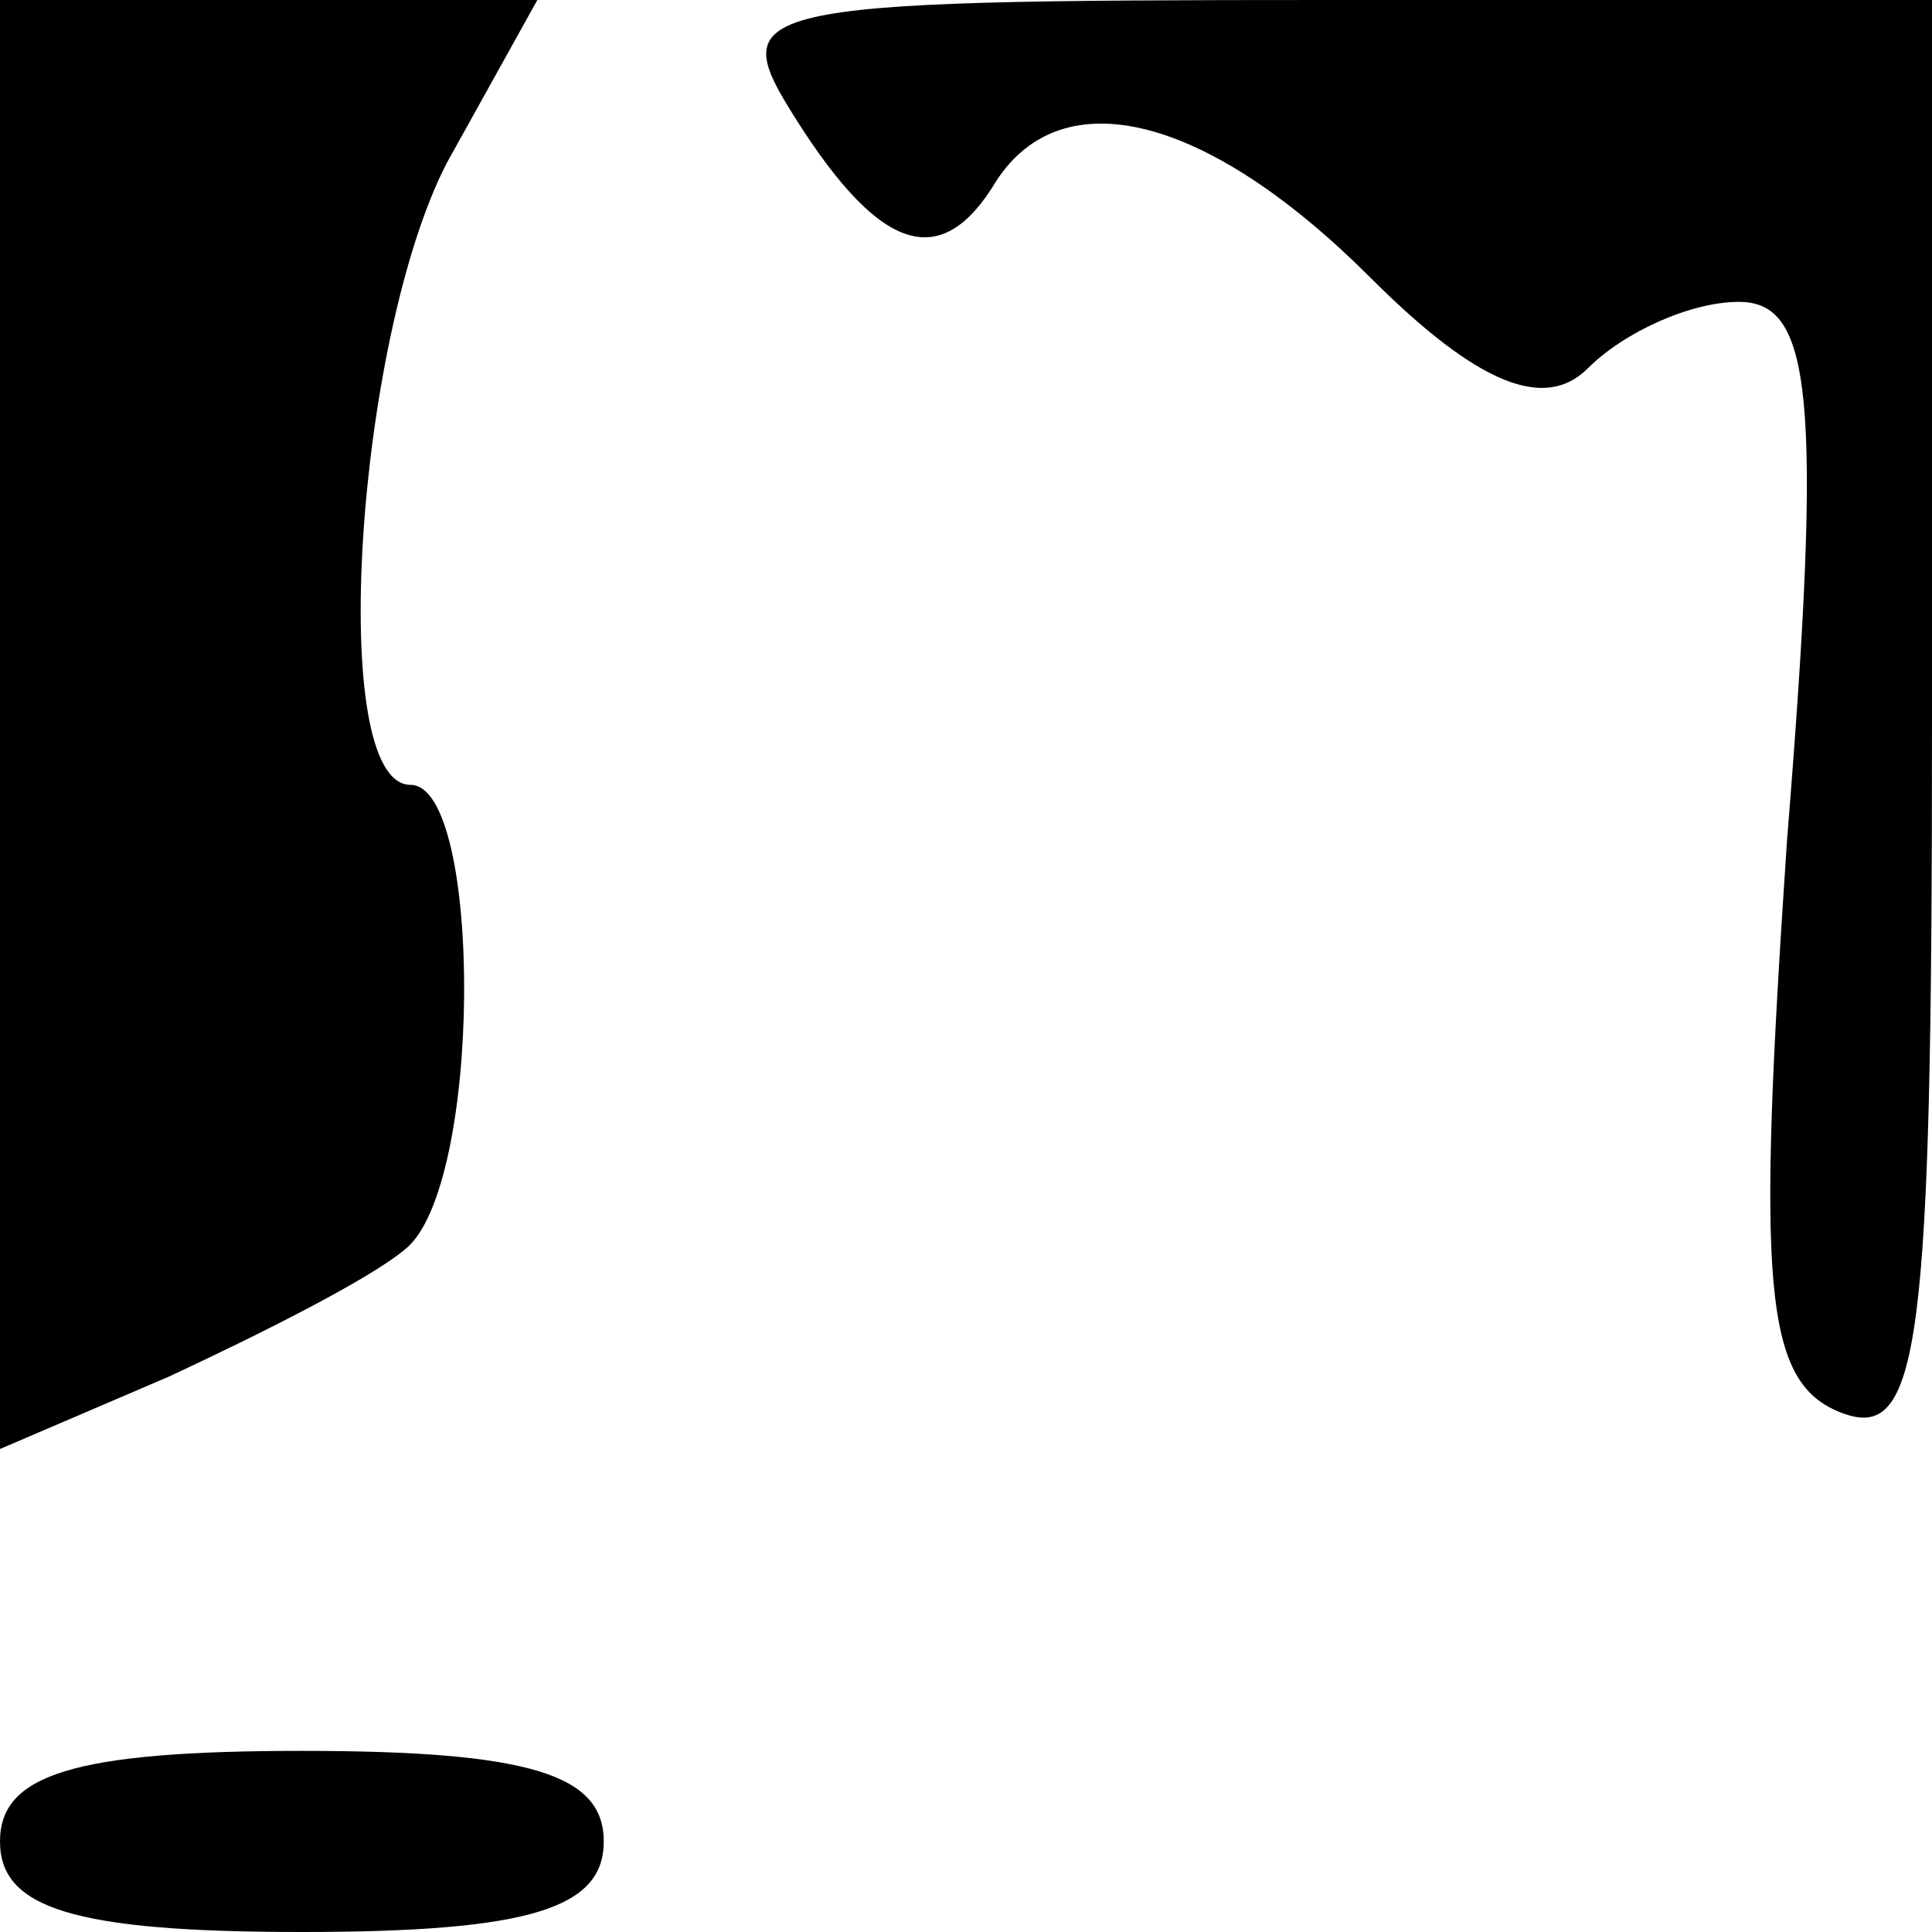 <?xml version="1.0" standalone="no"?>
<!DOCTYPE svg PUBLIC "-//W3C//DTD SVG 20010904//EN"
 "http://www.w3.org/TR/2001/REC-SVG-20010904/DTD/svg10.dtd">
<svg version="1.0" xmlns="http://www.w3.org/2000/svg"
 width="32pt" height="32pt" viewBox="0 0 32 32"
 preserveAspectRatio="xMidYMid meet">
<g transform="translate(0,32) scale(0.1,-0.1)"
fill="#000000" stroke="none">
<path fill="#000000" stroke="none" d="M0 200 l0 -120 28 12 c15 7 33 16 39
21 13 10 13 77 1 77 -14 0 -9 74 6 103 l15 27 -45 0 -44 0 0 -120z"/>
<path fill="#000000" stroke="none" d="M132 300 c14 -22 24 -25 33 -10 11 17
35 11 62 -16 18 -18 29 -22 36 -15 6 6 17 11 25 11 12 0 14 -15 8 -89 -5 -74
-4 -90 9 -95 13 -5 15 11 15 114 l0 120 -100 0 c-98 0 -100 -1 -88 -20z"/>
<path fill="#000000" stroke="none" d="M0 15 c0 -11 12 -15 50 -15 38 0 50 4
50 15 0 11 -12 15 -50 15 -38 0 -50 -4 -50 -15z"/>
</g>
</svg>
